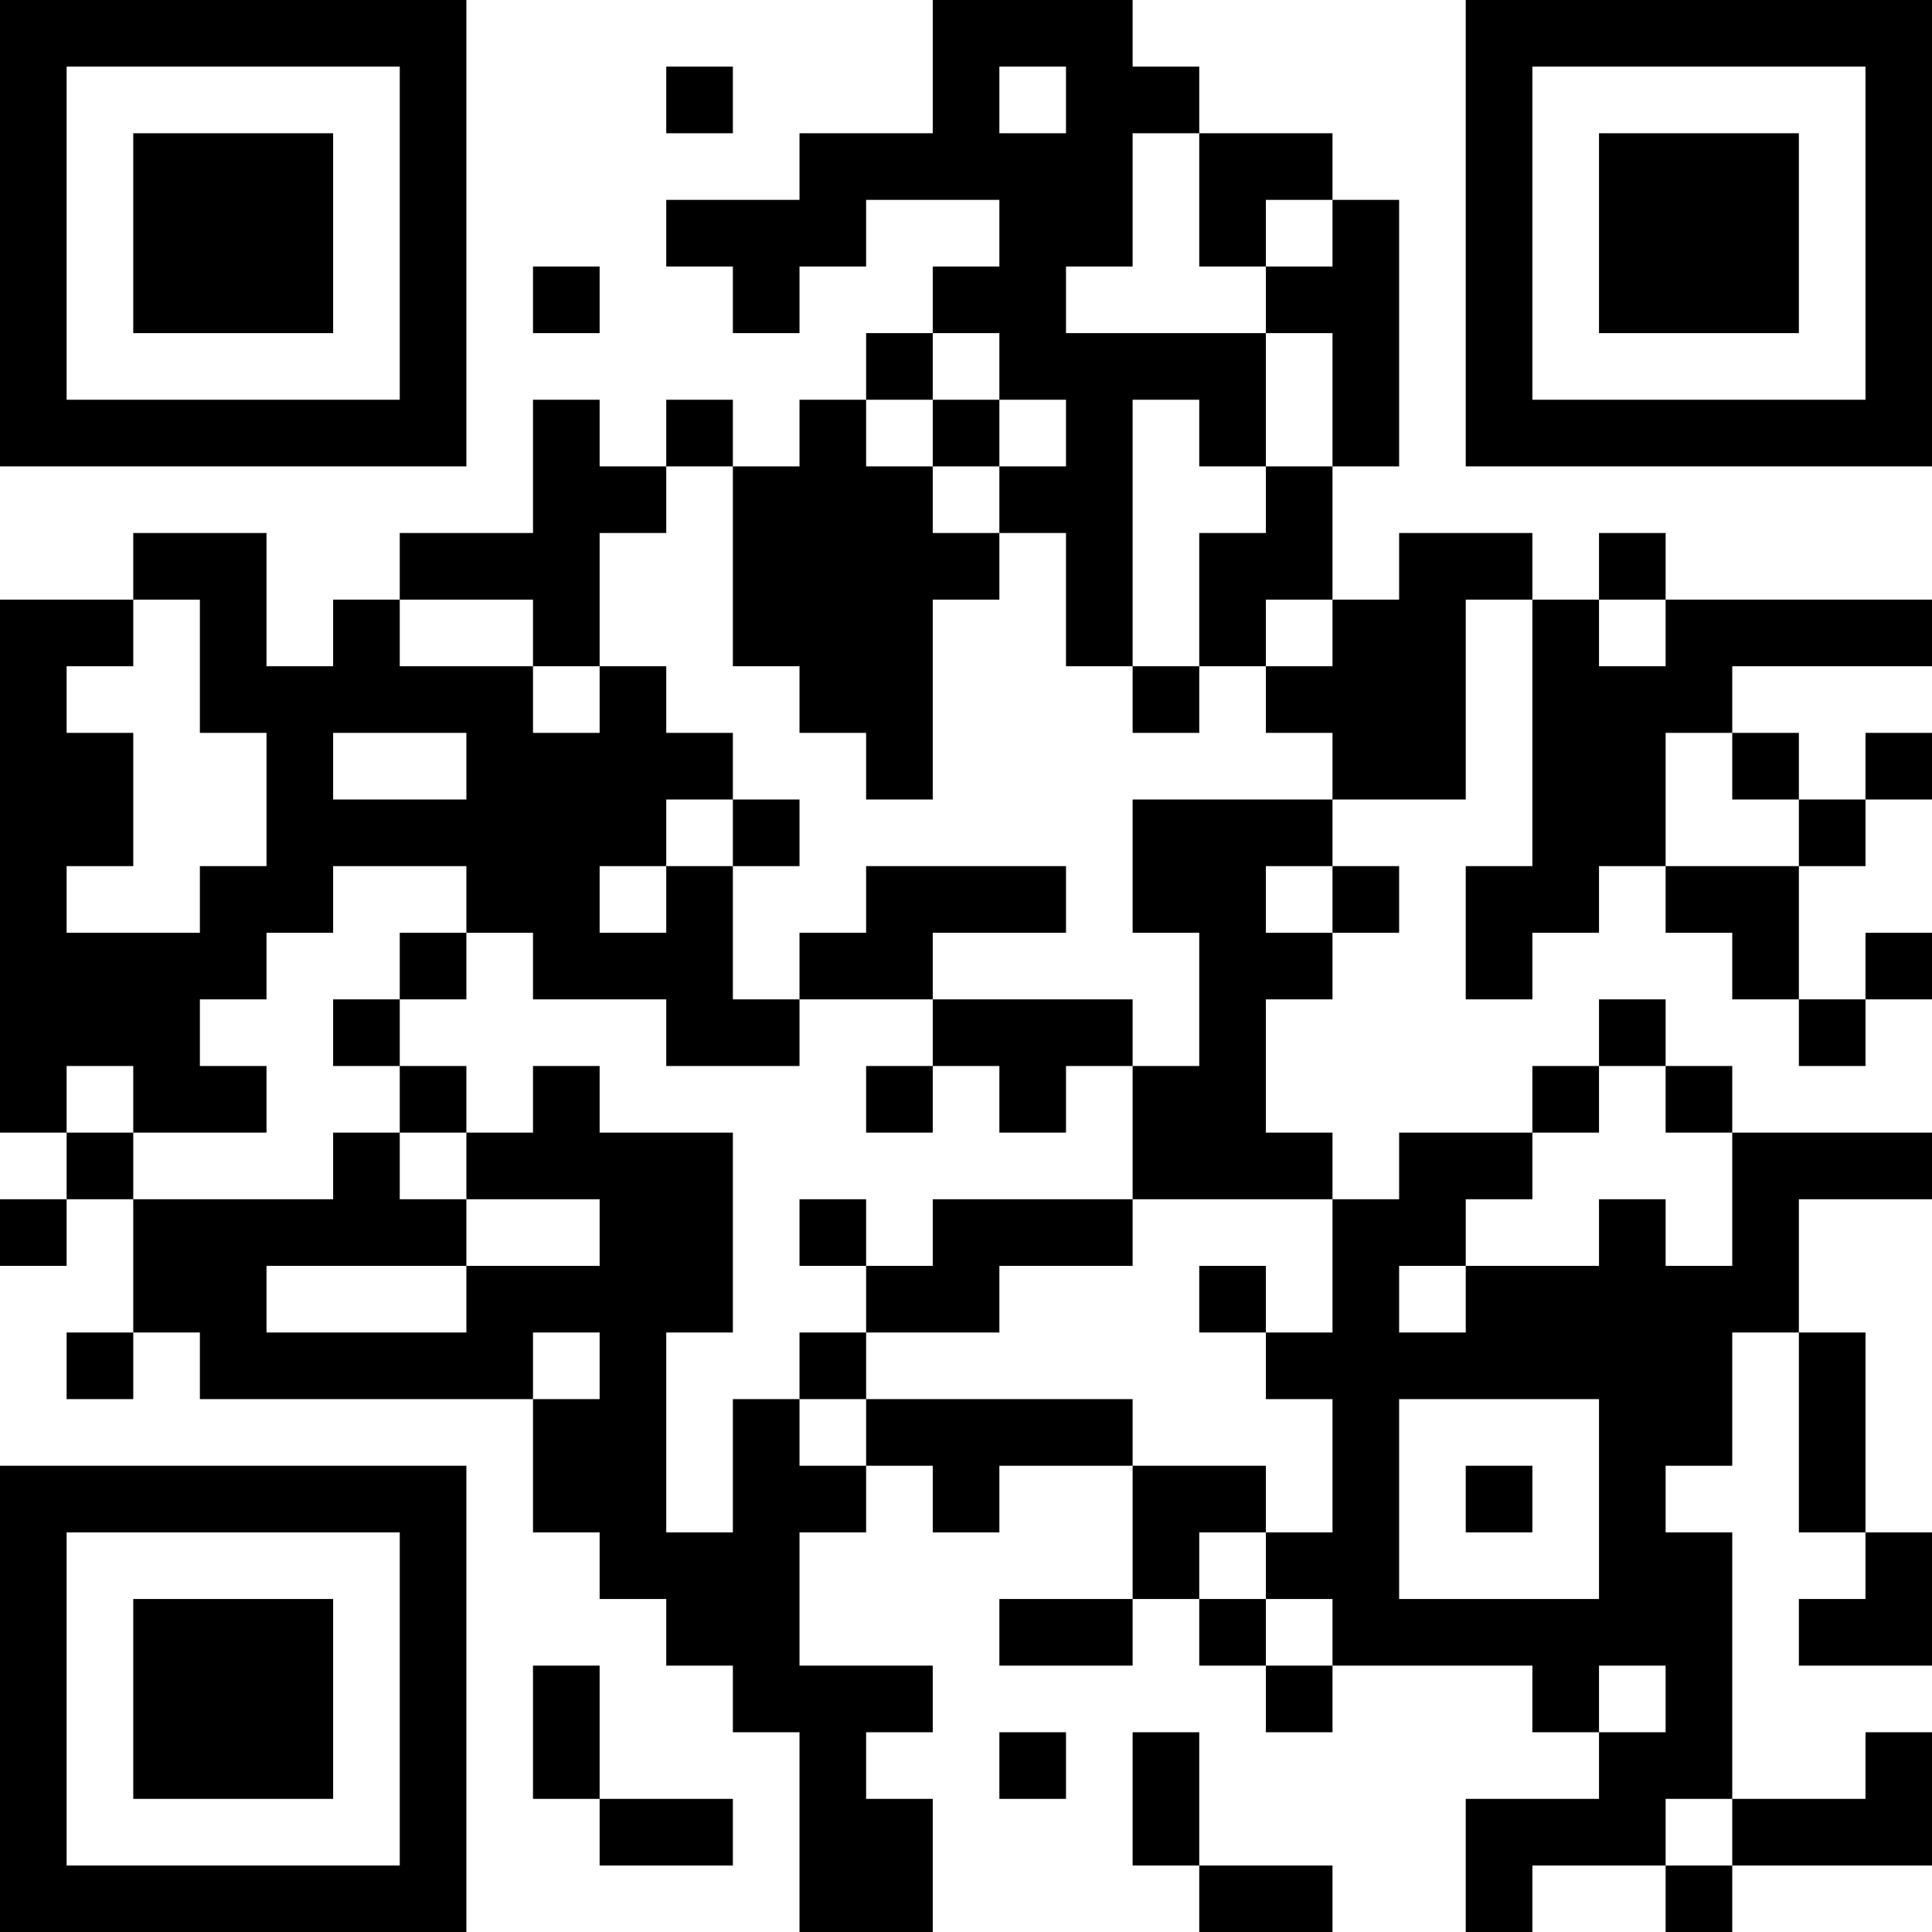 <?xml version="1.0" encoding="UTF-8"?>
<svg xmlns="http://www.w3.org/2000/svg" version="1.1" width="200" height="200" viewBox="0 0 200 200"><rect x="0" y="0" width="200" height="200" fill="#ffffff"/><g transform="scale(6.897)"><g transform="translate(0,0)"><path fill-rule="evenodd" d="M14 0L14 2L12 2L12 3L10 3L10 4L11 4L11 5L12 5L12 4L13 4L13 3L15 3L15 4L14 4L14 5L13 5L13 6L12 6L12 7L11 7L11 6L10 6L10 7L9 7L9 6L8 6L8 8L6 8L6 9L5 9L5 10L4 10L4 8L2 8L2 9L0 9L0 17L1 17L1 18L0 18L0 19L1 19L1 18L2 18L2 20L1 20L1 21L2 21L2 20L3 20L3 21L8 21L8 23L9 23L9 24L10 24L10 25L11 25L11 26L12 26L12 29L14 29L14 27L13 27L13 26L14 26L14 25L12 25L12 23L13 23L13 22L14 22L14 23L15 23L15 22L17 22L17 24L15 24L15 25L17 25L17 24L18 24L18 25L19 25L19 26L20 26L20 25L23 25L23 26L24 26L24 27L22 27L22 29L23 29L23 28L25 28L25 29L26 29L26 28L29 28L29 26L28 26L28 27L26 27L26 23L25 23L25 22L26 22L26 20L27 20L27 23L28 23L28 24L27 24L27 25L29 25L29 23L28 23L28 20L27 20L27 18L29 18L29 17L26 17L26 16L25 16L25 15L24 15L24 16L23 16L23 17L21 17L21 18L20 18L20 17L19 17L19 15L20 15L20 14L21 14L21 13L20 13L20 12L22 12L22 9L23 9L23 13L22 13L22 15L23 15L23 14L24 14L24 13L25 13L25 14L26 14L26 15L27 15L27 16L28 16L28 15L29 15L29 14L28 14L28 15L27 15L27 13L28 13L28 12L29 12L29 11L28 11L28 12L27 12L27 11L26 11L26 10L29 10L29 9L25 9L25 8L24 8L24 9L23 9L23 8L21 8L21 9L20 9L20 7L21 7L21 3L20 3L20 2L18 2L18 1L17 1L17 0ZM10 1L10 2L11 2L11 1ZM15 1L15 2L16 2L16 1ZM17 2L17 4L16 4L16 5L19 5L19 7L18 7L18 6L17 6L17 10L16 10L16 8L15 8L15 7L16 7L16 6L15 6L15 5L14 5L14 6L13 6L13 7L14 7L14 8L15 8L15 9L14 9L14 12L13 12L13 11L12 11L12 10L11 10L11 7L10 7L10 8L9 8L9 10L8 10L8 9L6 9L6 10L8 10L8 11L9 11L9 10L10 10L10 11L11 11L11 12L10 12L10 13L9 13L9 14L10 14L10 13L11 13L11 15L12 15L12 16L10 16L10 15L8 15L8 14L7 14L7 13L5 13L5 14L4 14L4 15L3 15L3 16L4 16L4 17L2 17L2 16L1 16L1 17L2 17L2 18L5 18L5 17L6 17L6 18L7 18L7 19L4 19L4 20L7 20L7 19L9 19L9 18L7 18L7 17L8 17L8 16L9 16L9 17L11 17L11 20L10 20L10 23L11 23L11 21L12 21L12 22L13 22L13 21L17 21L17 22L19 22L19 23L18 23L18 24L19 24L19 25L20 25L20 24L19 24L19 23L20 23L20 21L19 21L19 20L20 20L20 18L17 18L17 16L18 16L18 14L17 14L17 12L20 12L20 11L19 11L19 10L20 10L20 9L19 9L19 10L18 10L18 8L19 8L19 7L20 7L20 5L19 5L19 4L20 4L20 3L19 3L19 4L18 4L18 2ZM8 4L8 5L9 5L9 4ZM14 6L14 7L15 7L15 6ZM2 9L2 10L1 10L1 11L2 11L2 13L1 13L1 14L3 14L3 13L4 13L4 11L3 11L3 9ZM24 9L24 10L25 10L25 9ZM17 10L17 11L18 11L18 10ZM5 11L5 12L7 12L7 11ZM25 11L25 13L27 13L27 12L26 12L26 11ZM11 12L11 13L12 13L12 12ZM13 13L13 14L12 14L12 15L14 15L14 16L13 16L13 17L14 17L14 16L15 16L15 17L16 17L16 16L17 16L17 15L14 15L14 14L16 14L16 13ZM19 13L19 14L20 14L20 13ZM6 14L6 15L5 15L5 16L6 16L6 17L7 17L7 16L6 16L6 15L7 15L7 14ZM24 16L24 17L23 17L23 18L22 18L22 19L21 19L21 20L22 20L22 19L24 19L24 18L25 18L25 19L26 19L26 17L25 17L25 16ZM12 18L12 19L13 19L13 20L12 20L12 21L13 21L13 20L15 20L15 19L17 19L17 18L14 18L14 19L13 19L13 18ZM18 19L18 20L19 20L19 19ZM8 20L8 21L9 21L9 20ZM21 21L21 24L24 24L24 21ZM22 22L22 23L23 23L23 22ZM8 25L8 27L9 27L9 28L11 28L11 27L9 27L9 25ZM24 25L24 26L25 26L25 25ZM15 26L15 27L16 27L16 26ZM17 26L17 28L18 28L18 29L20 29L20 28L18 28L18 26ZM25 27L25 28L26 28L26 27ZM0 0L0 7L7 7L7 0ZM1 1L1 6L6 6L6 1ZM2 2L2 5L5 5L5 2ZM22 0L22 7L29 7L29 0ZM23 1L23 6L28 6L28 1ZM24 2L24 5L27 5L27 2ZM0 22L0 29L7 29L7 22ZM1 23L1 28L6 28L6 23ZM2 24L2 27L5 27L5 24Z" fill="#000000"/></g></g></svg>
